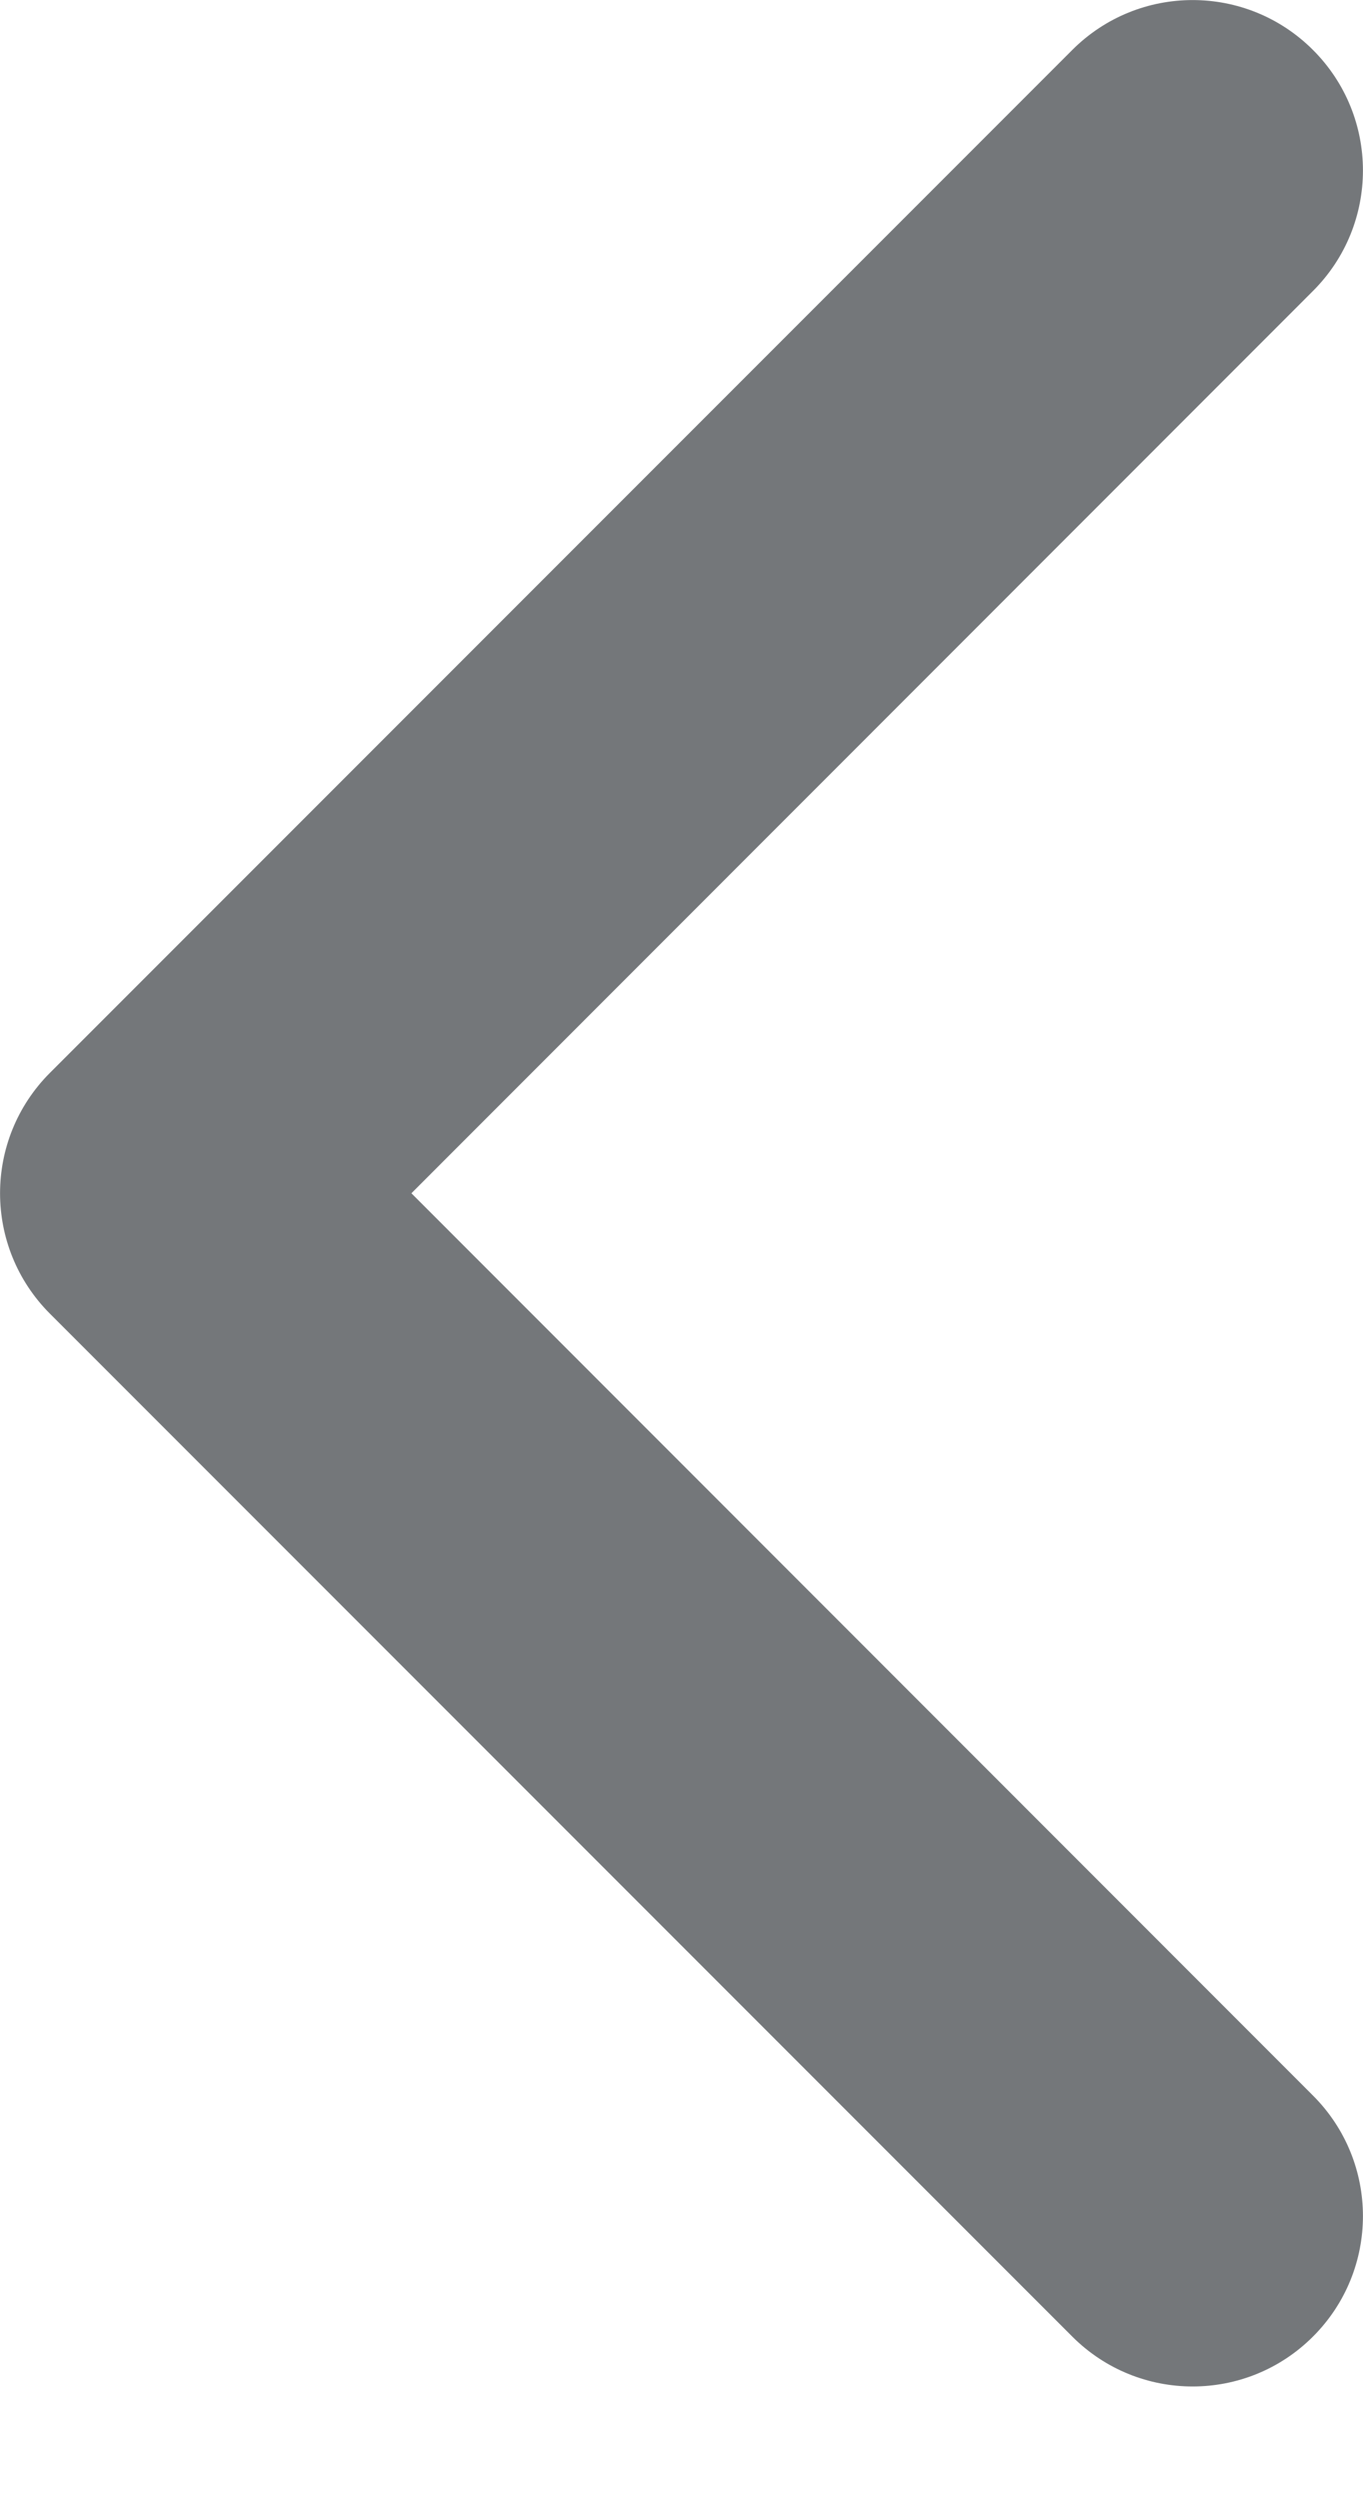 <svg width="6" height="11" viewBox="0 0 6 11" fill="none" xmlns="http://www.w3.org/2000/svg">
<path d="M5.78 1.28C6.073 0.987 6.073 0.513 5.78 0.22C5.487 -0.073 5.013 -0.073 4.72 0.22L0.22 4.72C-0.073 5.013 -0.073 5.487 0.22 5.78L4.72 10.28C5.013 10.573 5.487 10.573 5.78 10.28C6.073 9.987 6.073 9.513 5.78 9.22L1.811 5.25L5.78 1.28Z" fill="#74777A"/>
</svg>
